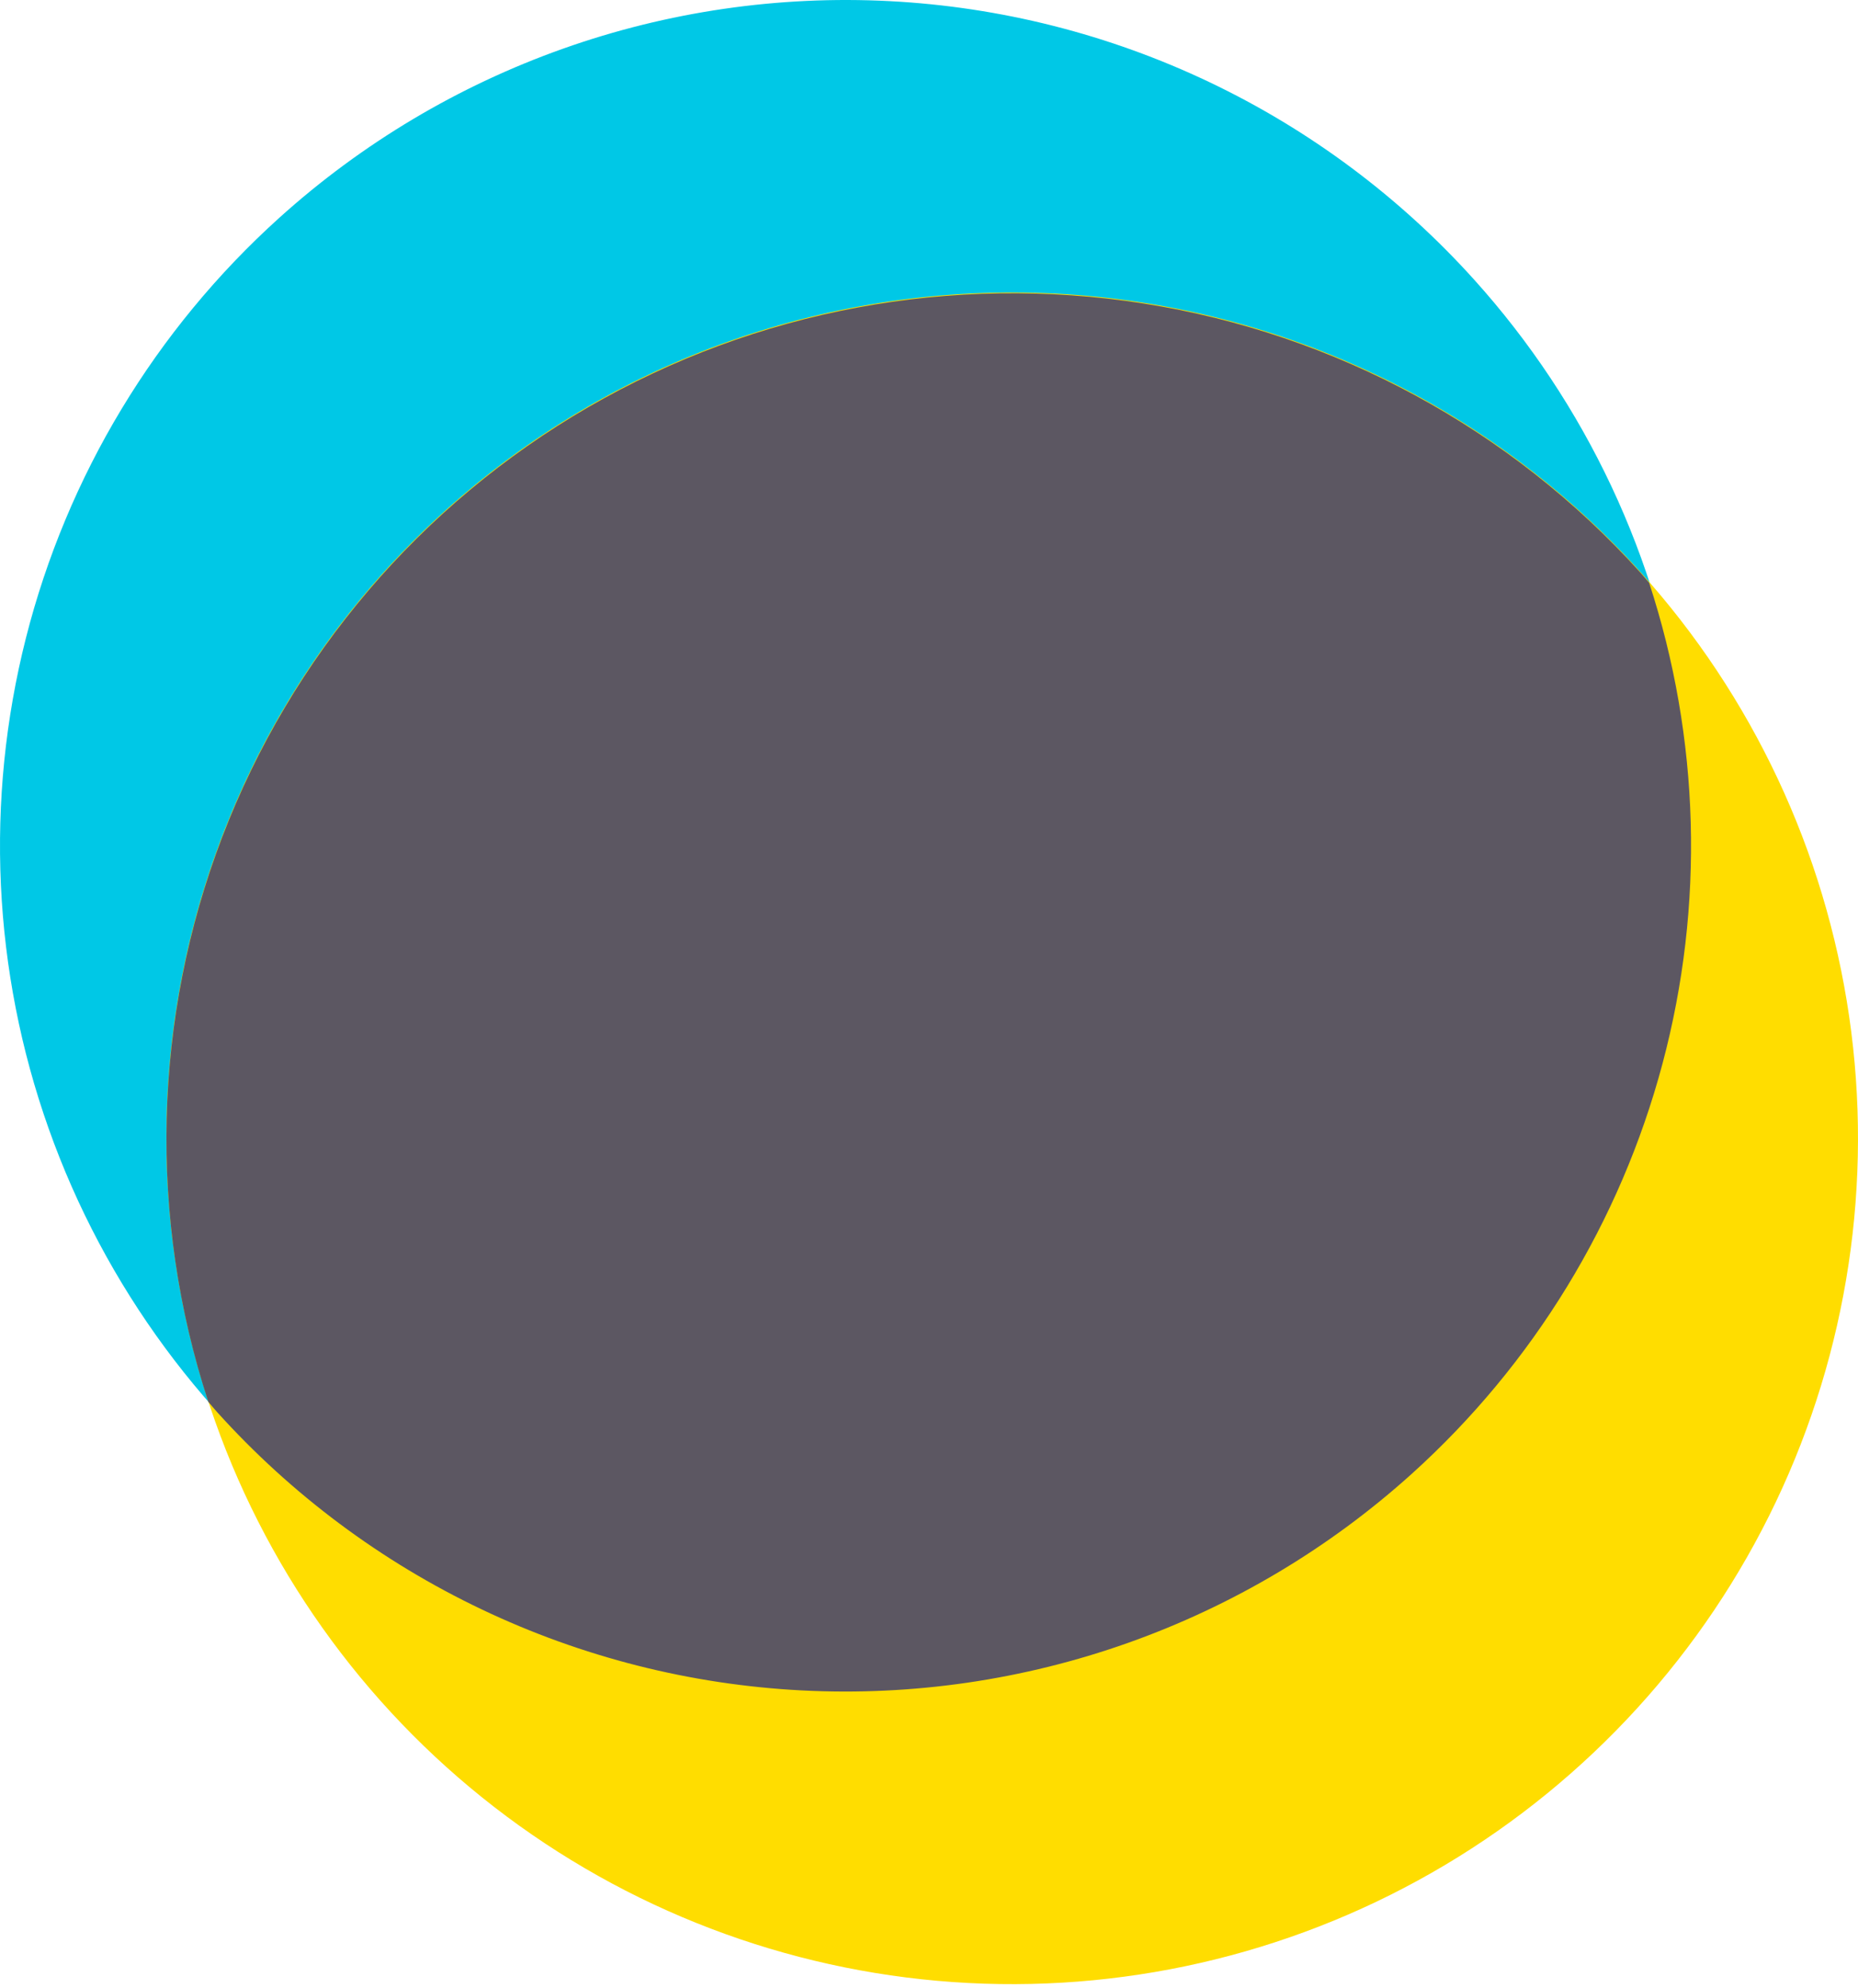 <svg width="229" height="245" viewBox="0 0 229 245" fill="none" xmlns="http://www.w3.org/2000/svg">
<path d="M34.456 26.816C19.14 40.62 8.261 58.656 3.195 78.642C-1.87 98.629 -0.896 119.669 5.997 139.102C12.889 158.534 25.389 175.487 41.916 187.815C58.444 200.143 78.256 207.293 98.847 208.361C119.438 209.43 139.883 204.368 157.597 193.816C175.311 183.264 189.498 167.696 198.364 149.08C207.23 130.465 210.377 109.639 207.406 89.235C204.436 68.832 195.481 49.767 181.675 34.453C172.511 24.284 161.433 16.019 149.075 10.132C136.716 4.244 123.319 0.849 109.648 0.14C95.977 -0.569 82.3 1.422 69.398 5.999C56.497 10.576 44.624 17.65 34.456 26.816Z" fill="#00C8E6"/>
<path d="M54.953 62.877C39.638 76.683 28.762 94.72 23.698 114.707C18.635 134.694 19.612 155.734 26.507 175.166C33.401 194.598 45.904 211.549 62.432 223.875C78.961 236.201 98.774 243.349 119.365 244.415C139.957 245.481 160.401 240.416 178.114 229.862C195.827 219.308 210.012 203.738 218.876 185.121C227.739 166.505 230.883 145.678 227.91 125.275C224.937 104.872 215.98 85.808 202.172 70.496C193.007 60.328 181.928 52.065 169.569 46.179C157.209 40.293 143.812 36.9 130.141 36.192C116.47 35.485 102.793 37.477 89.893 42.056C76.992 46.635 65.119 53.71 54.953 62.877Z" fill="#FFDD00"/>
<path d="M173.984 181.672C188.968 168.16 199.709 150.591 204.906 131.095C210.103 111.6 209.531 91.015 203.261 71.838C202.898 71.421 202.554 70.986 202.173 70.568C186.17 52.827 164.559 41.121 140.957 37.409C117.355 33.698 93.194 38.206 72.519 50.18C51.844 62.154 35.909 80.866 27.382 103.185C18.854 125.504 18.253 150.074 25.677 172.784C26.039 173.201 26.384 173.636 26.747 174.035C35.913 184.205 46.992 192.47 59.352 198.357C71.712 204.245 85.111 207.641 98.784 208.35C112.456 209.059 126.134 207.068 139.037 202.49C151.94 197.913 163.815 190.839 173.984 181.672Z" fill="#5C5762"/>
</svg>
